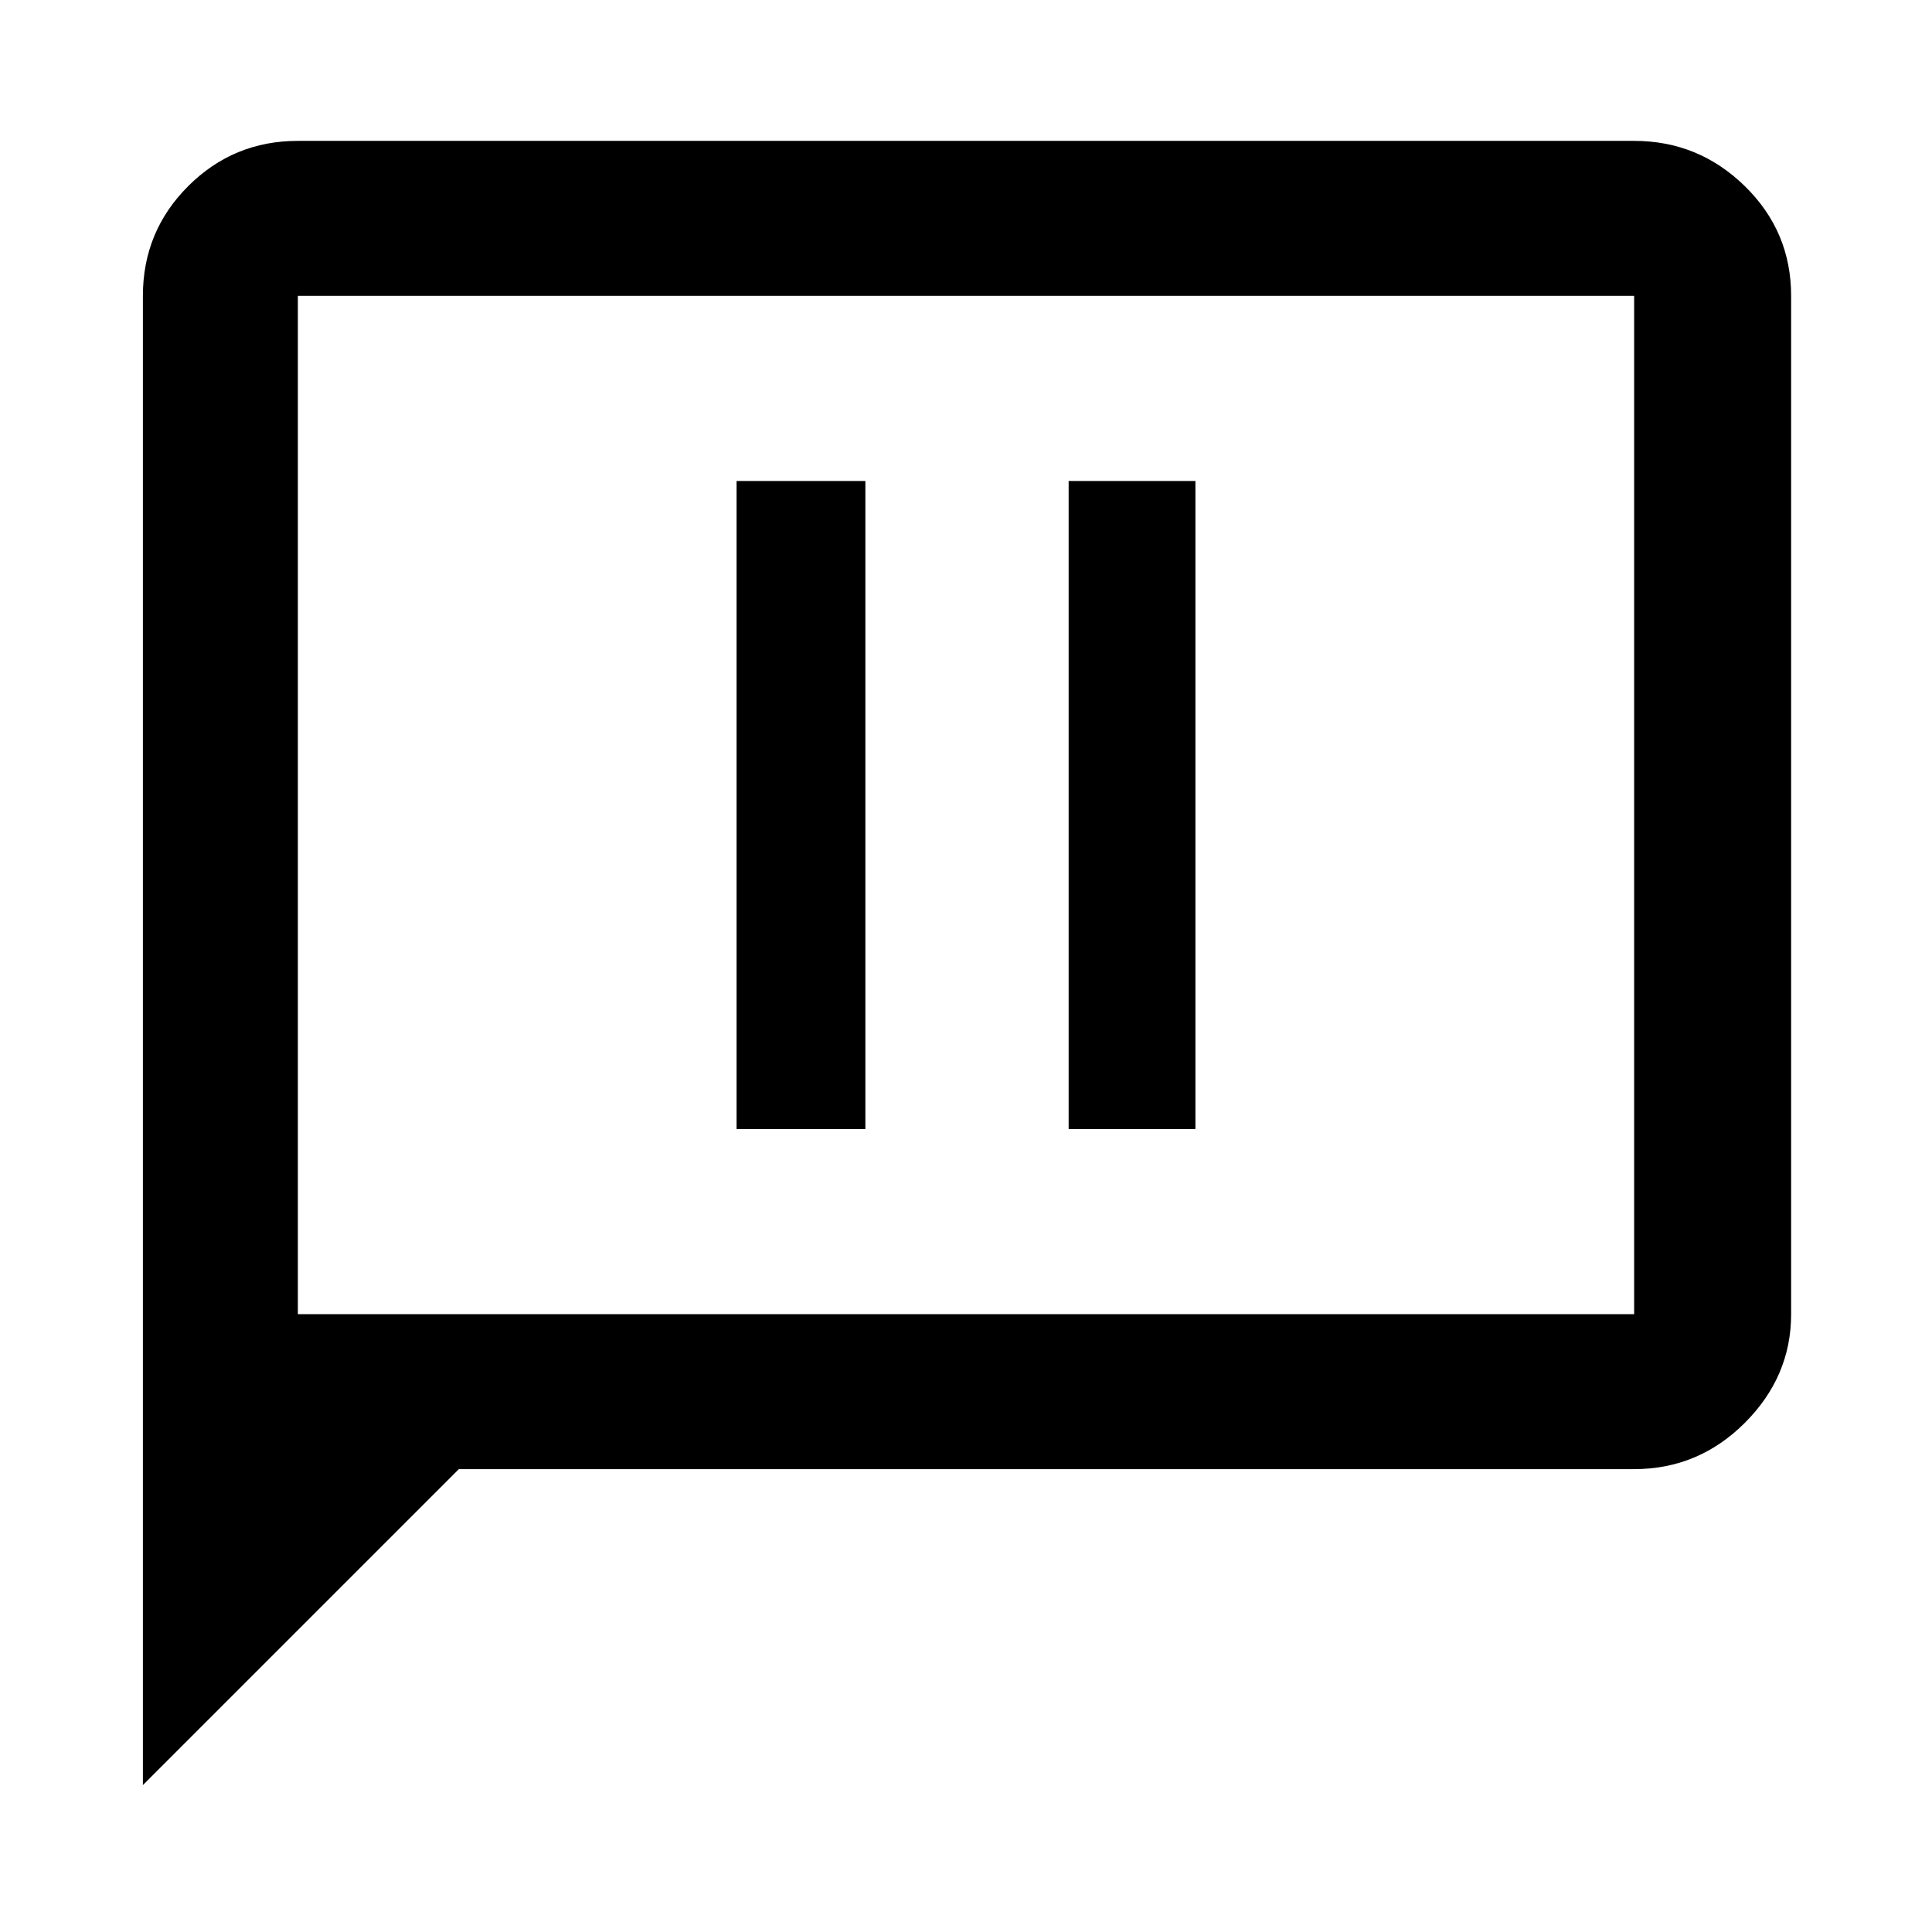 <svg xmlns="http://www.w3.org/2000/svg" height="48" width="48"><path d="M18.3 28.05H21.5V11.95H18.3ZM26.55 28.05H29.7V11.95H26.55ZM3.55 44.35V7.35Q3.55 5.75 4.675 4.625Q5.8 3.5 7.4 3.5H40.6Q42.2 3.5 43.35 4.625Q44.5 5.75 44.5 7.35V32.65Q44.5 34.2 43.35 35.35Q42.2 36.5 40.6 36.5H11.4ZM7.4 32.65H40.6Q40.6 32.65 40.6 32.65Q40.6 32.65 40.6 32.65V7.35Q40.6 7.35 40.6 7.35Q40.6 7.35 40.6 7.35H7.4Q7.4 7.35 7.4 7.35Q7.4 7.35 7.4 7.35V32.65ZM7.4 32.65V7.35Q7.4 7.35 7.4 7.35Q7.4 7.35 7.4 7.35Q7.4 7.35 7.4 7.35Q7.4 7.35 7.4 7.35V32.65Q7.4 32.65 7.4 32.65Q7.4 32.65 7.4 32.65Z"/></svg>